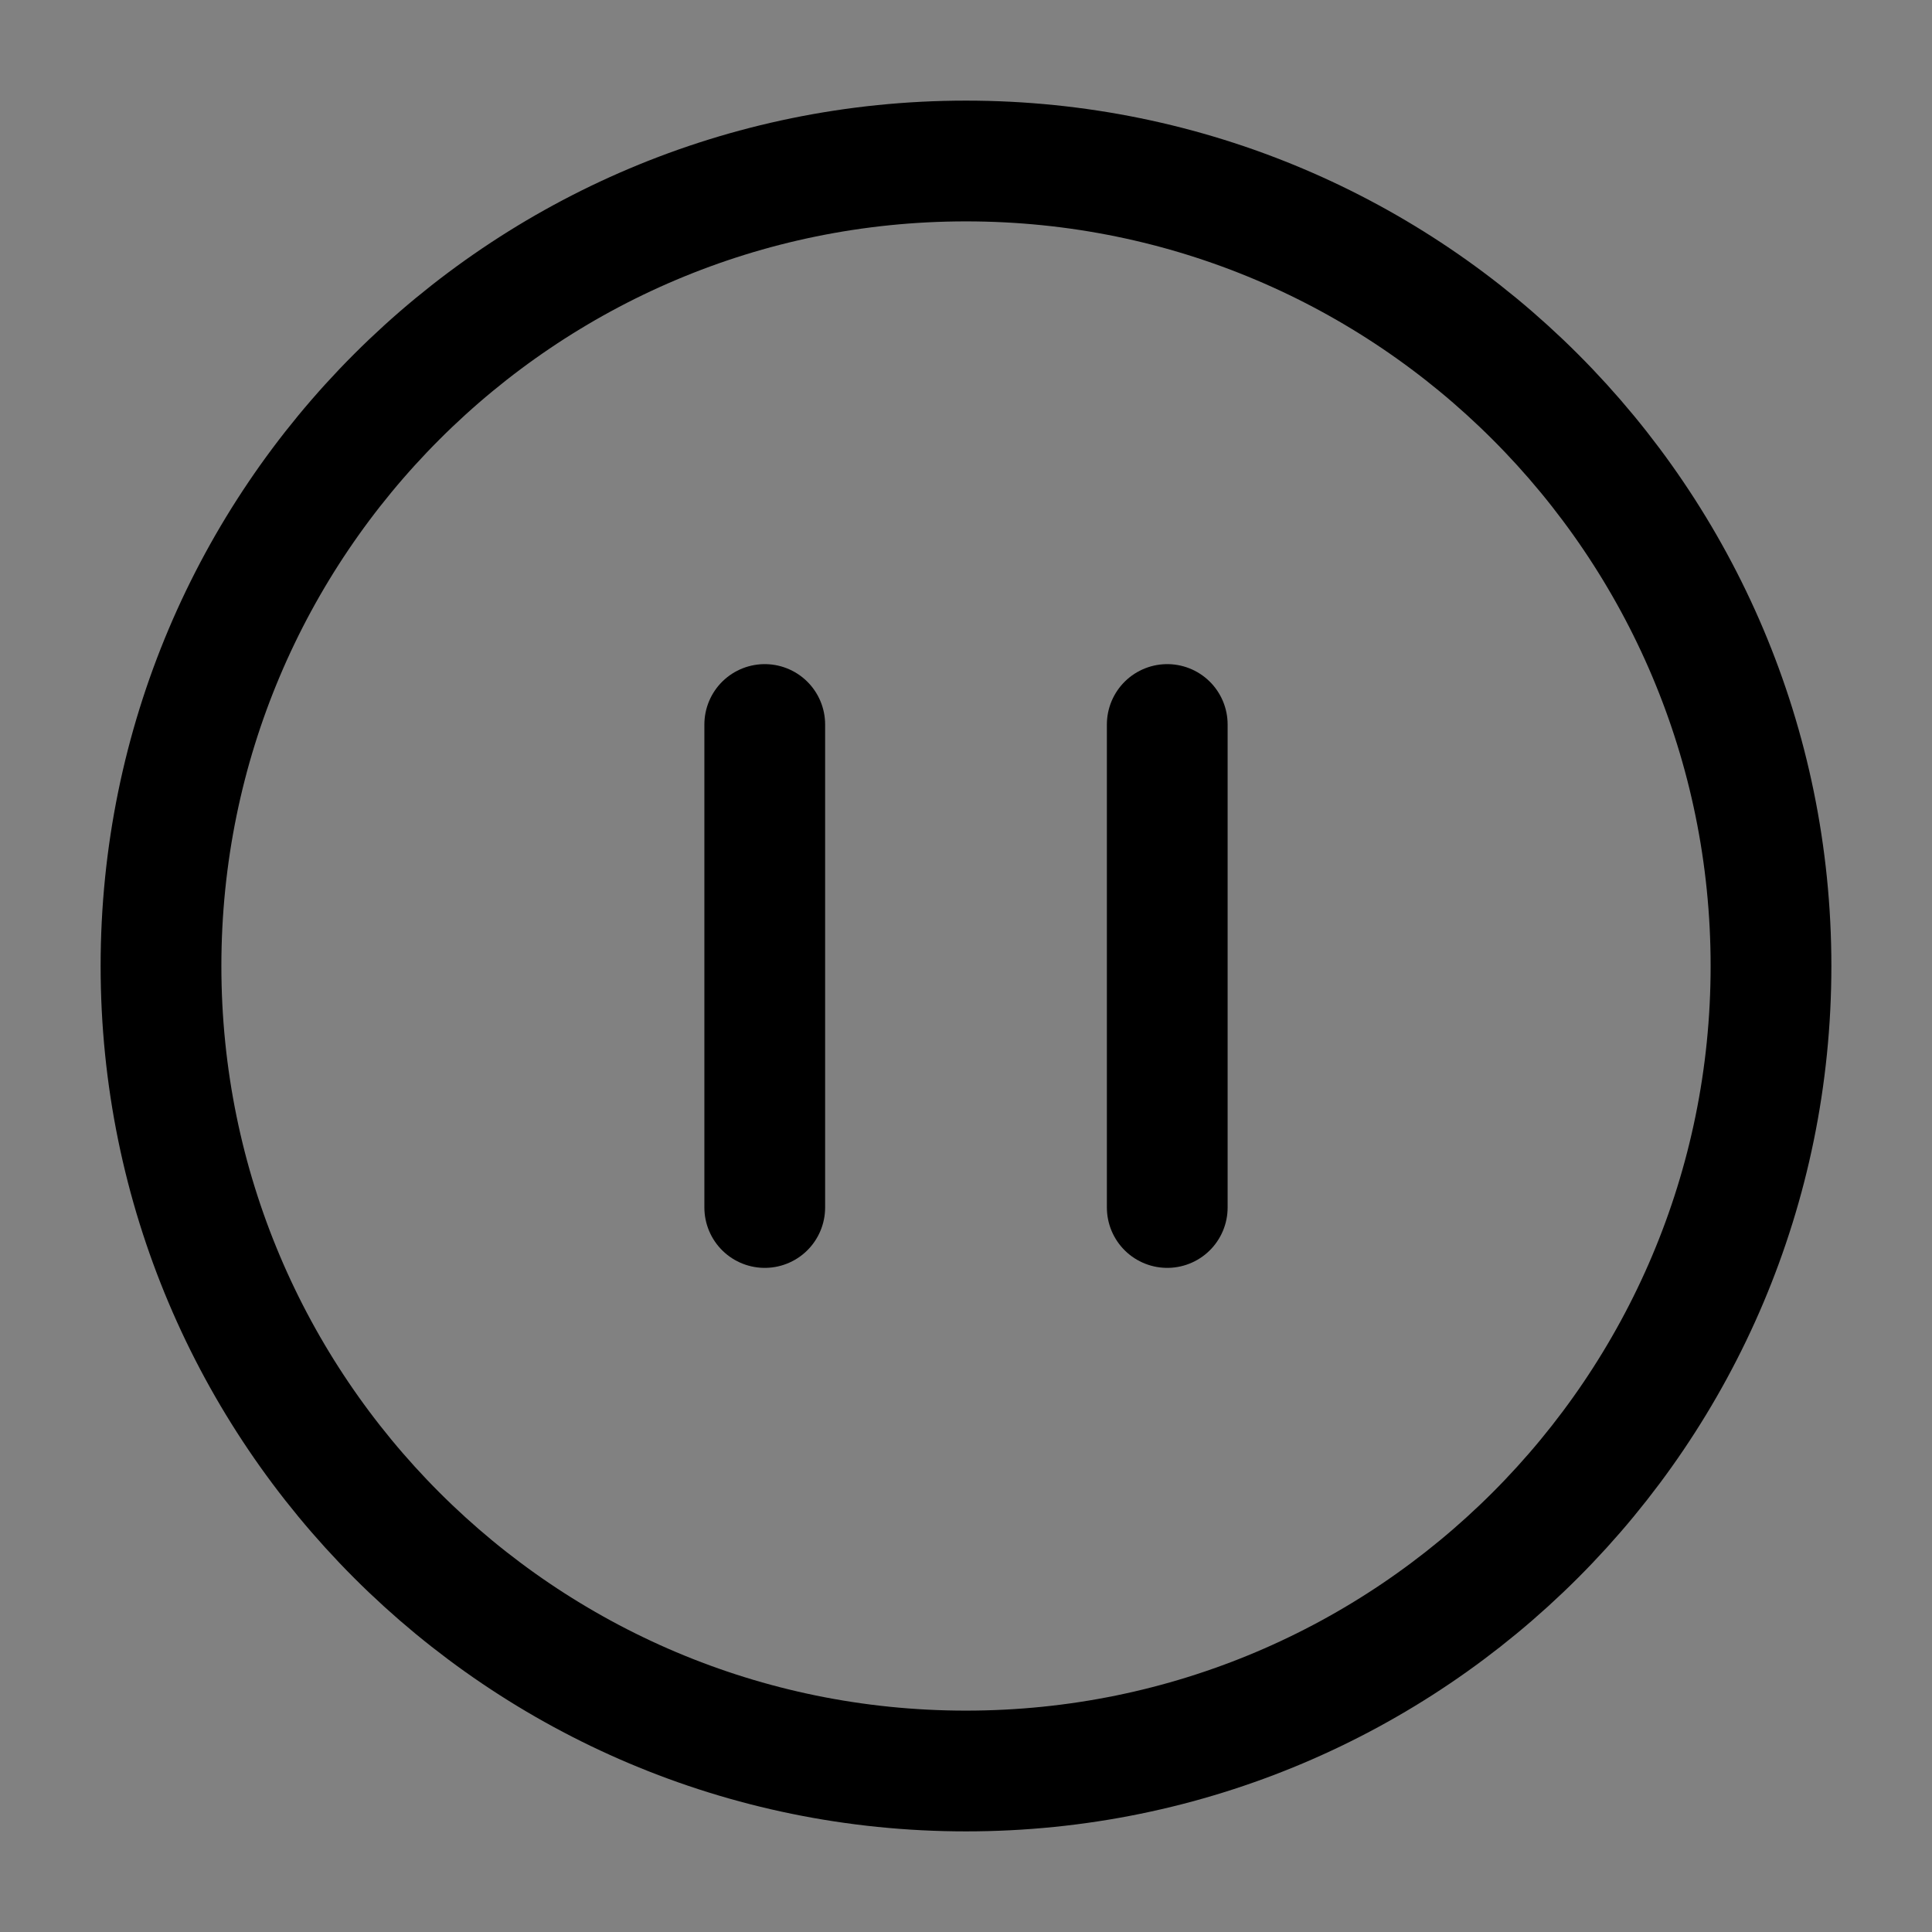<?xml version="1.0" encoding="UTF-8"?><svg width="20" height="20" viewBox="0 0 48 48" fill="none" xmlns="http://www.w3.org/2000/svg"><rect x="0" y="0" width="48" height="48" fill="#808080" stroke="none"/><rect width="48" height="48" fill="white" fill-opacity="0.01"/><path d="M24 44C35.046 44 44 35.046 44 24C44 12.954 35.046 4 24 4C12.954 4 4 12.954 4 24C4 35.046 12.954 44 24 44Z" fill="none" stroke="currentColor" stroke-width="3" stroke-linejoin="round"/><path d="M19 18V30" stroke="currentColor" stroke-width="3" stroke-linecap="round" stroke-linejoin="round"/><path d="M29 18V30" stroke="currentColor" stroke-width="3" stroke-linecap="round" stroke-linejoin="round"/></svg>